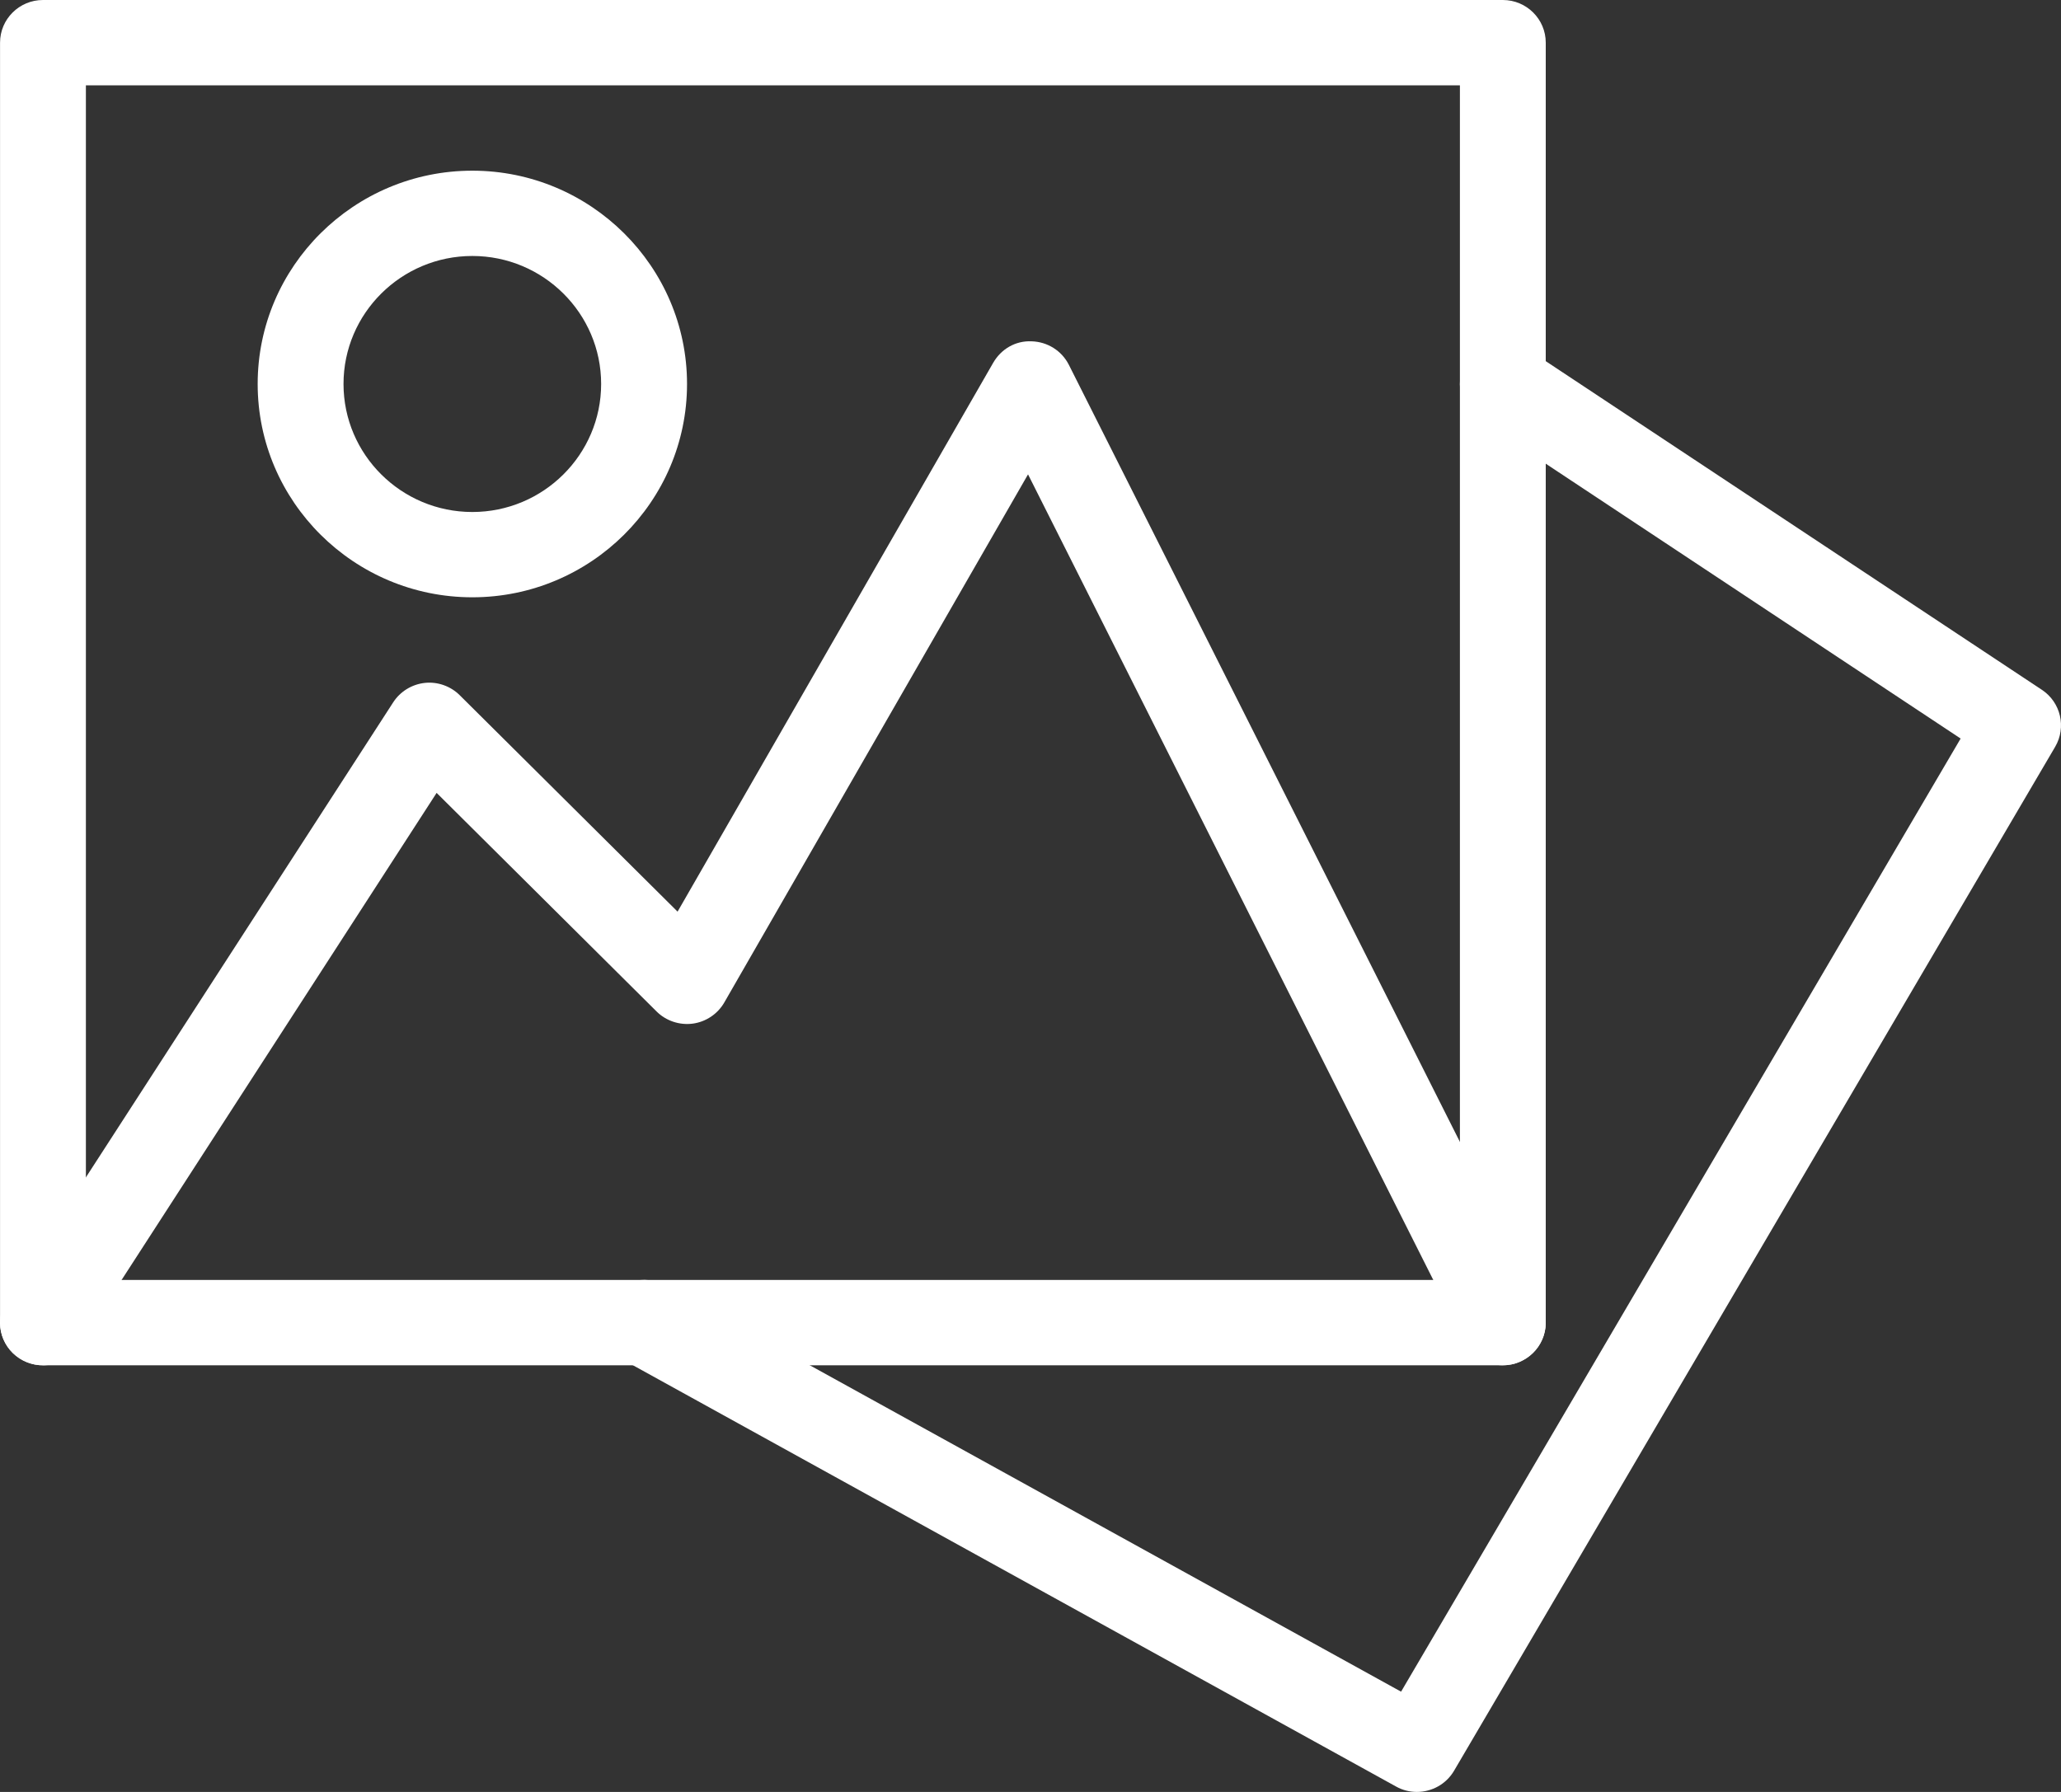 <?xml version="1.0" encoding="UTF-8"?>
<svg width="46px" height="40px" viewBox="0 0 46 40" version="1.1" xmlns="http://www.w3.org/2000/svg" xmlns:xlink="http://www.w3.org/1999/xlink">
    <rect x="0" y="0" width="46" height="40" fill="#333333" stroke="none"/>
    <title>gallery.3@1x</title>
    <g id="1.-Design" stroke="none" stroke-width="1" fill="none" fill-rule="evenodd">
        <g id="HP" transform="translate(-136, -603)" fill="#FFFFFF" fill-rule="nonzero">
            <g id="TOP-ČLÁNKY" transform="translate(0, 120)">
                <g id="gallery.3" transform="translate(136, 483)">
                    <path d="M33.542,30.476 L0.959,30.476 C0.43,30.476 0.001,30.05 0.001,29.524 L0.001,0.952 C0.001,0.427 0.43,0 0.959,0 L33.542,0 C34.071,0 34.5,0.427 34.5,0.952 L34.5,29.524 C34.5,30.05 34.071,30.476 33.542,30.476 Z M1.917,28.571 L32.584,28.571 L32.584,1.905 L1.917,1.905 L1.917,28.571 Z" id="Shape"></path>
                    <path d="M33.542,30.476 C33.189,30.476 32.852,30.284 32.683,29.95 L22.945,10.589 L16.166,22.377 C16.018,22.634 15.757,22.81 15.46,22.85 C15.167,22.888 14.866,22.789 14.655,22.579 L9.745,17.699 L1.764,30.04 C1.478,30.482 0.886,30.611 0.44,30.326 C-0.005,30.042 -0.134,29.453 0.152,29.01 L8.777,15.676 C8.934,15.434 9.193,15.276 9.48,15.244 C9.764,15.213 10.055,15.314 10.26,15.518 L15.123,20.35 L22.167,8.099 C22.343,7.794 22.661,7.602 23.025,7.619 C23.38,7.629 23.698,7.83 23.857,8.145 L34.399,29.097 C34.636,29.568 34.443,30.139 33.969,30.375 C33.833,30.444 33.688,30.476 33.542,30.476 Z" id="Path"></path>
                    <path d="M10.542,13.333 C7.901,13.333 5.751,11.196 5.751,8.571 C5.751,5.947 7.901,3.81 10.542,3.81 C13.183,3.81 15.334,5.947 15.334,8.571 C15.334,11.196 13.183,13.333 10.542,13.333 Z M10.542,5.714 C8.957,5.714 7.667,6.996 7.667,8.571 C7.667,10.147 8.957,11.429 10.542,11.429 C12.127,11.429 13.417,10.147 13.417,8.571 C13.417,6.996 12.127,5.714 10.542,5.714 Z" id="Shape"></path>
                    <path d="M31.623,40 C31.466,40 31.305,39.962 31.16,39.88 L13.91,30.356 C13.446,30.101 13.279,29.522 13.538,29.061 C13.795,28.602 14.379,28.434 14.841,28.691 L31.271,37.762 L43.76,16.486 L33.011,9.364 C32.57,9.072 32.451,8.482 32.745,8.044 C33.038,7.608 33.63,7.488 34.073,7.779 L45.573,15.398 C45.994,15.676 46.125,16.234 45.87,16.67 L32.453,39.528 C32.275,39.83 31.955,40 31.623,40 Z" id="Path"></path>
                </g>
            </g>
        </g>
    </g>
</svg>